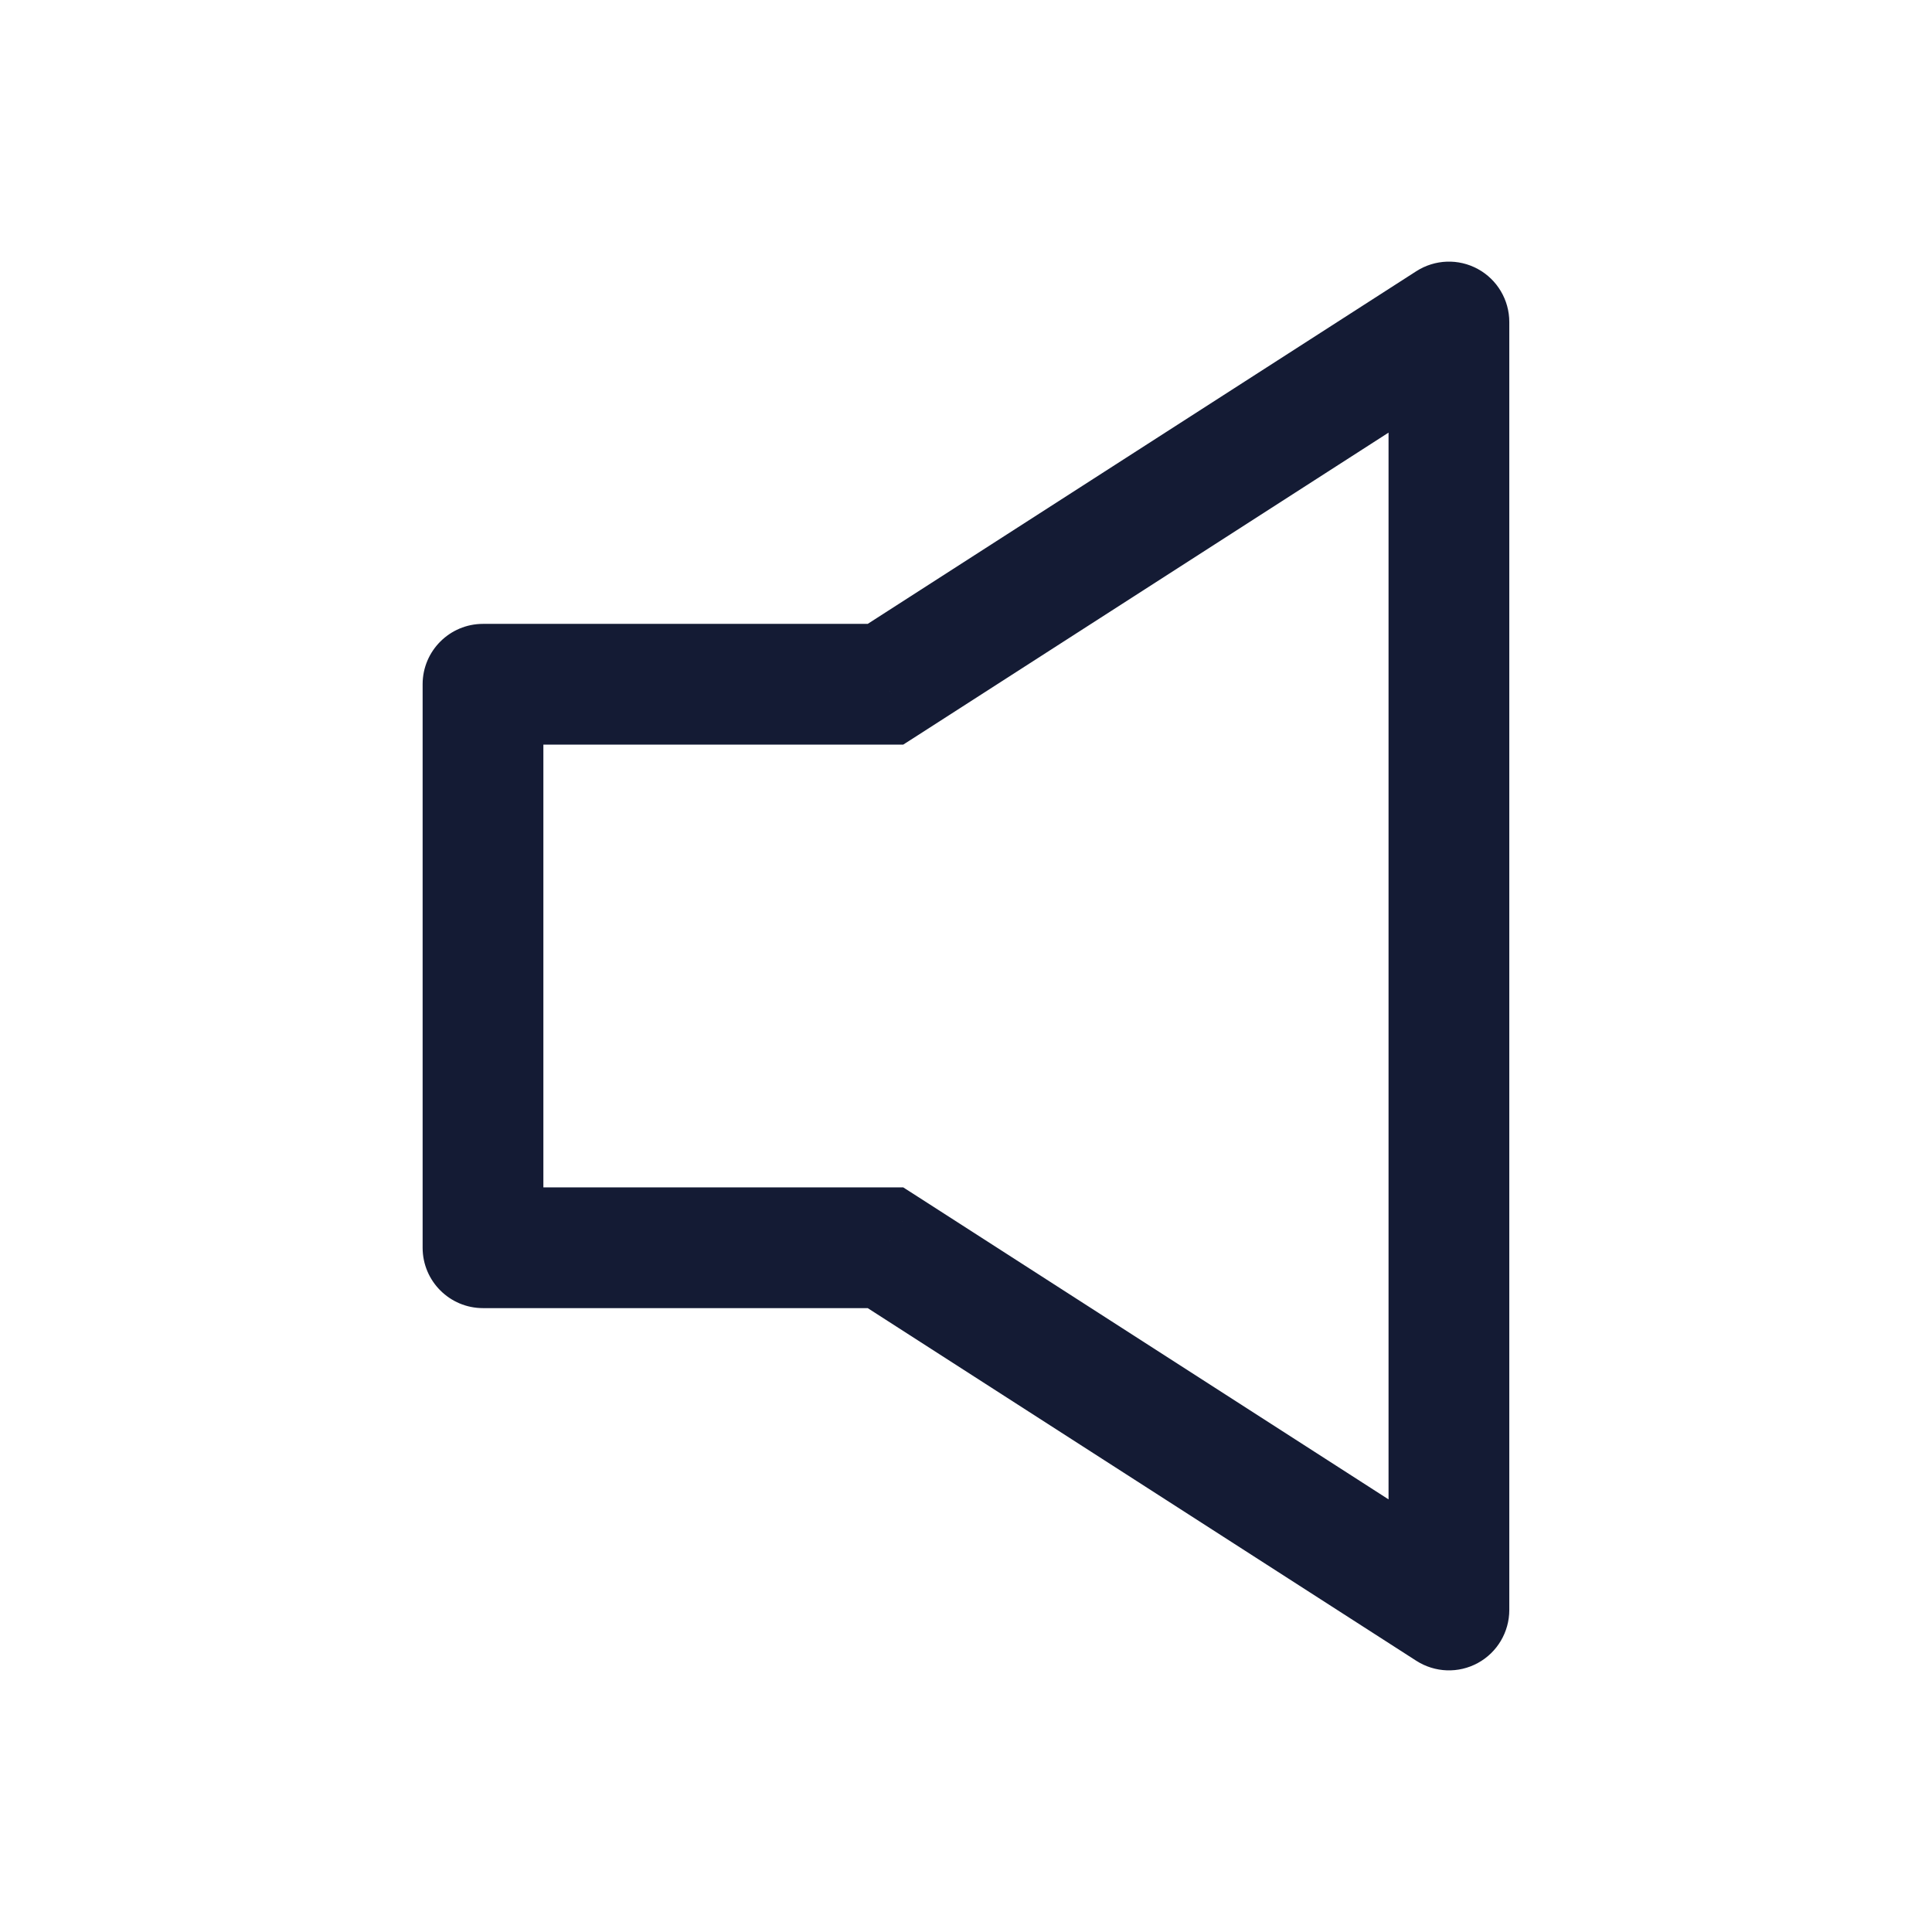 <svg width="24" height="24" viewBox="0 0 24 24" fill="none" xmlns="http://www.w3.org/2000/svg">
<path d="M17.999 4H18.749C18.749 3.726 18.599 3.473 18.359 3.342C18.118 3.21 17.825 3.221 17.594 3.369L17.999 4ZM17.999 20L17.594 20.631C17.825 20.779 18.118 20.79 18.359 20.658C18.599 20.527 18.749 20.274 18.749 20H17.999ZM6 8.5V7.75C5.586 7.75 5.25 8.086 5.25 8.5H6ZM6 15.5H5.25C5.25 15.914 5.586 16.25 6 16.25V15.5ZM11 8.5V9.25H11.22L11.406 9.131L11 8.5ZM11 15.5L11.406 14.869L11.22 14.75H11V15.5ZM17.249 4V20H18.749V4H17.249ZM5.25 8.5V15.5H6.75V8.5H5.25ZM6 9.25H11V7.75H6V9.25ZM6 16.25H11V14.75H6V16.25ZM11.406 9.131L18.405 4.631L17.594 3.369L10.594 7.869L11.406 9.131ZM10.594 16.131L17.594 20.631L18.405 19.369L11.406 14.869L10.594 16.131Z" fill="#141B34"/>
</svg>
